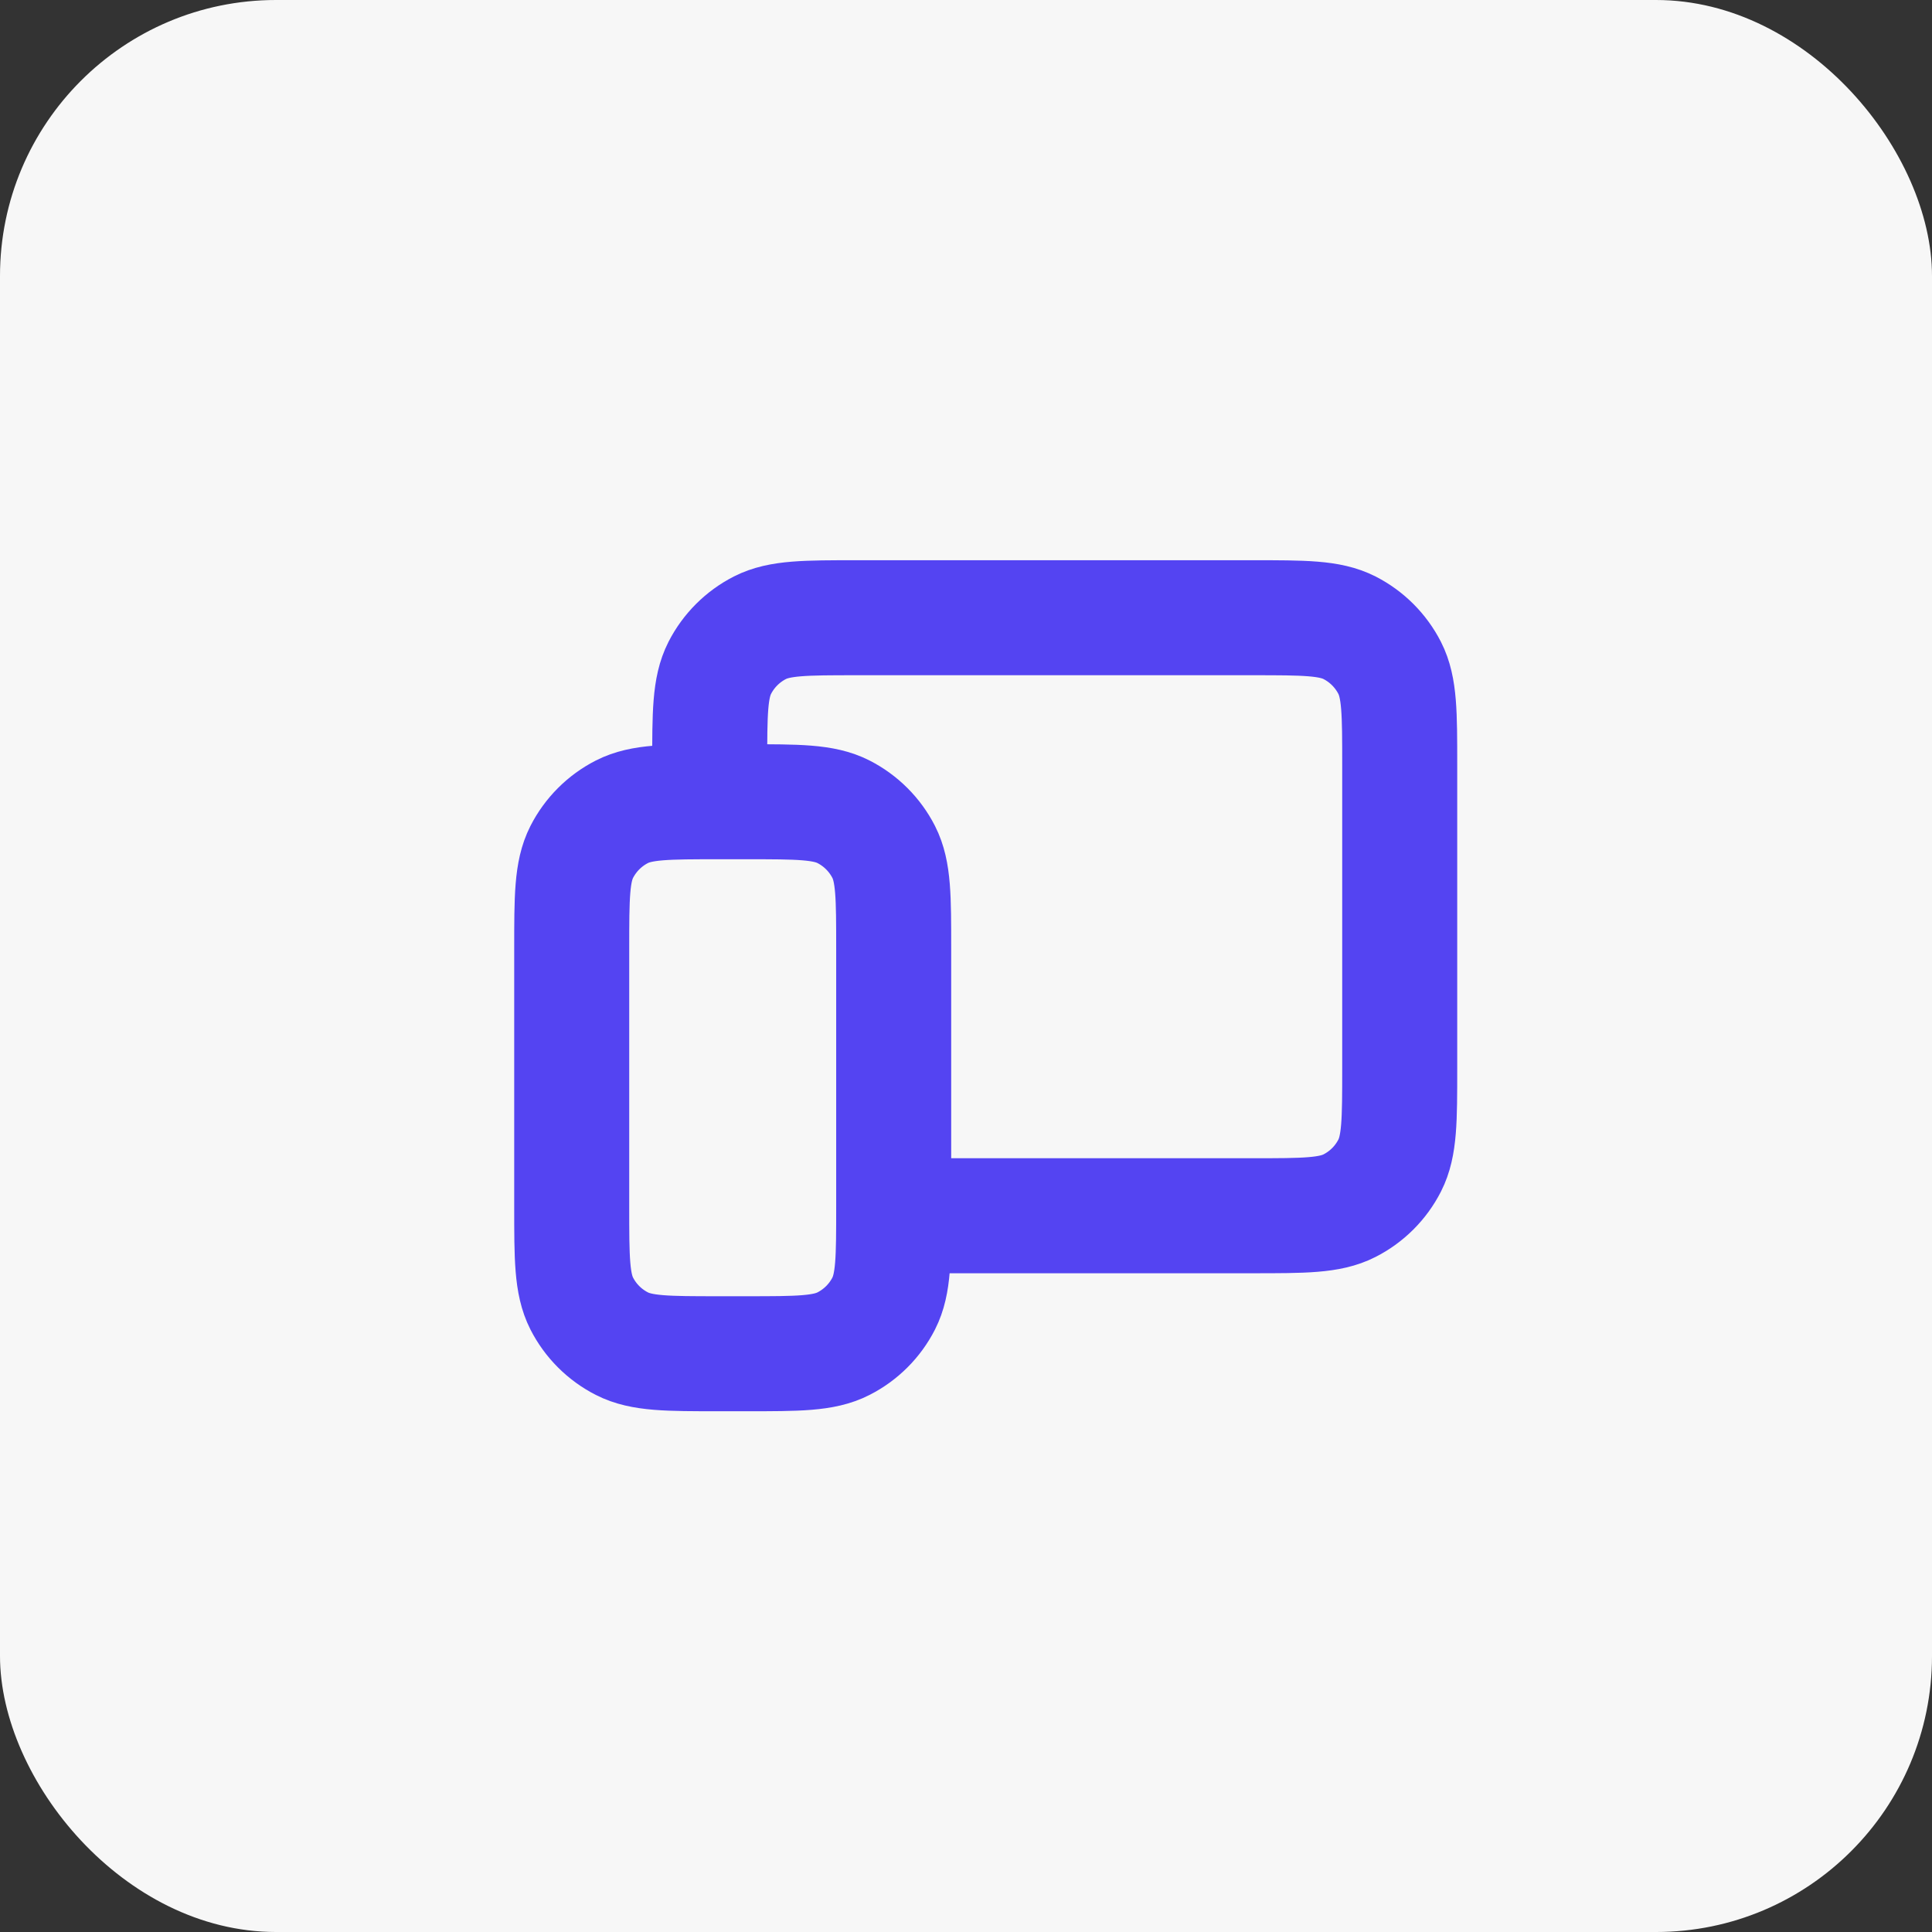 <svg width="49" height="49" viewBox="0 0 49 49" fill="none" xmlns="http://www.w3.org/2000/svg">
<rect x="0" y="0" width="49" height="49" fill="#333333" stroke="none"/>
<rect width="49" height="49" rx="7" fill="#F7F7F7"/>
<path d="M18 19.75V19.4C18 18.093 18 17.44 18.254 16.941C18.478 16.502 18.835 16.145 19.274 15.921C19.773 15.667 20.427 15.667 21.733 15.667H31.767C33.074 15.667 33.727 15.667 34.226 15.921C34.665 16.145 35.022 16.502 35.246 16.941C35.5 17.44 35.5 18.093 35.5 19.4V27.1C35.5 28.407 35.5 29.061 35.246 29.56C35.022 29.999 34.665 30.356 34.226 30.579C33.727 30.834 33.073 30.834 31.767 30.834H23.25M22.666 24.067V30.6C22.666 31.907 22.667 32.56 22.413 33.06C22.189 33.499 21.831 33.856 21.392 34.079C20.893 34.334 20.24 34.334 18.933 34.334H18.233C16.927 34.334 16.273 34.334 15.774 34.079C15.335 33.856 14.978 33.499 14.754 33.06C14.5 32.56 14.5 31.907 14.5 30.6V24.067C14.5 22.76 14.5 22.107 14.754 21.608C14.978 21.169 15.335 20.812 15.774 20.588C16.273 20.334 16.927 20.334 18.233 20.334H18.933C20.24 20.334 20.893 20.334 21.392 20.588C21.831 20.812 22.189 21.169 22.413 21.608C22.667 22.107 22.666 22.76 22.666 24.067Z" stroke="#5444F2" stroke-width="2.917" stroke-linecap="round" stroke-linejoin="round"/>
</svg>
